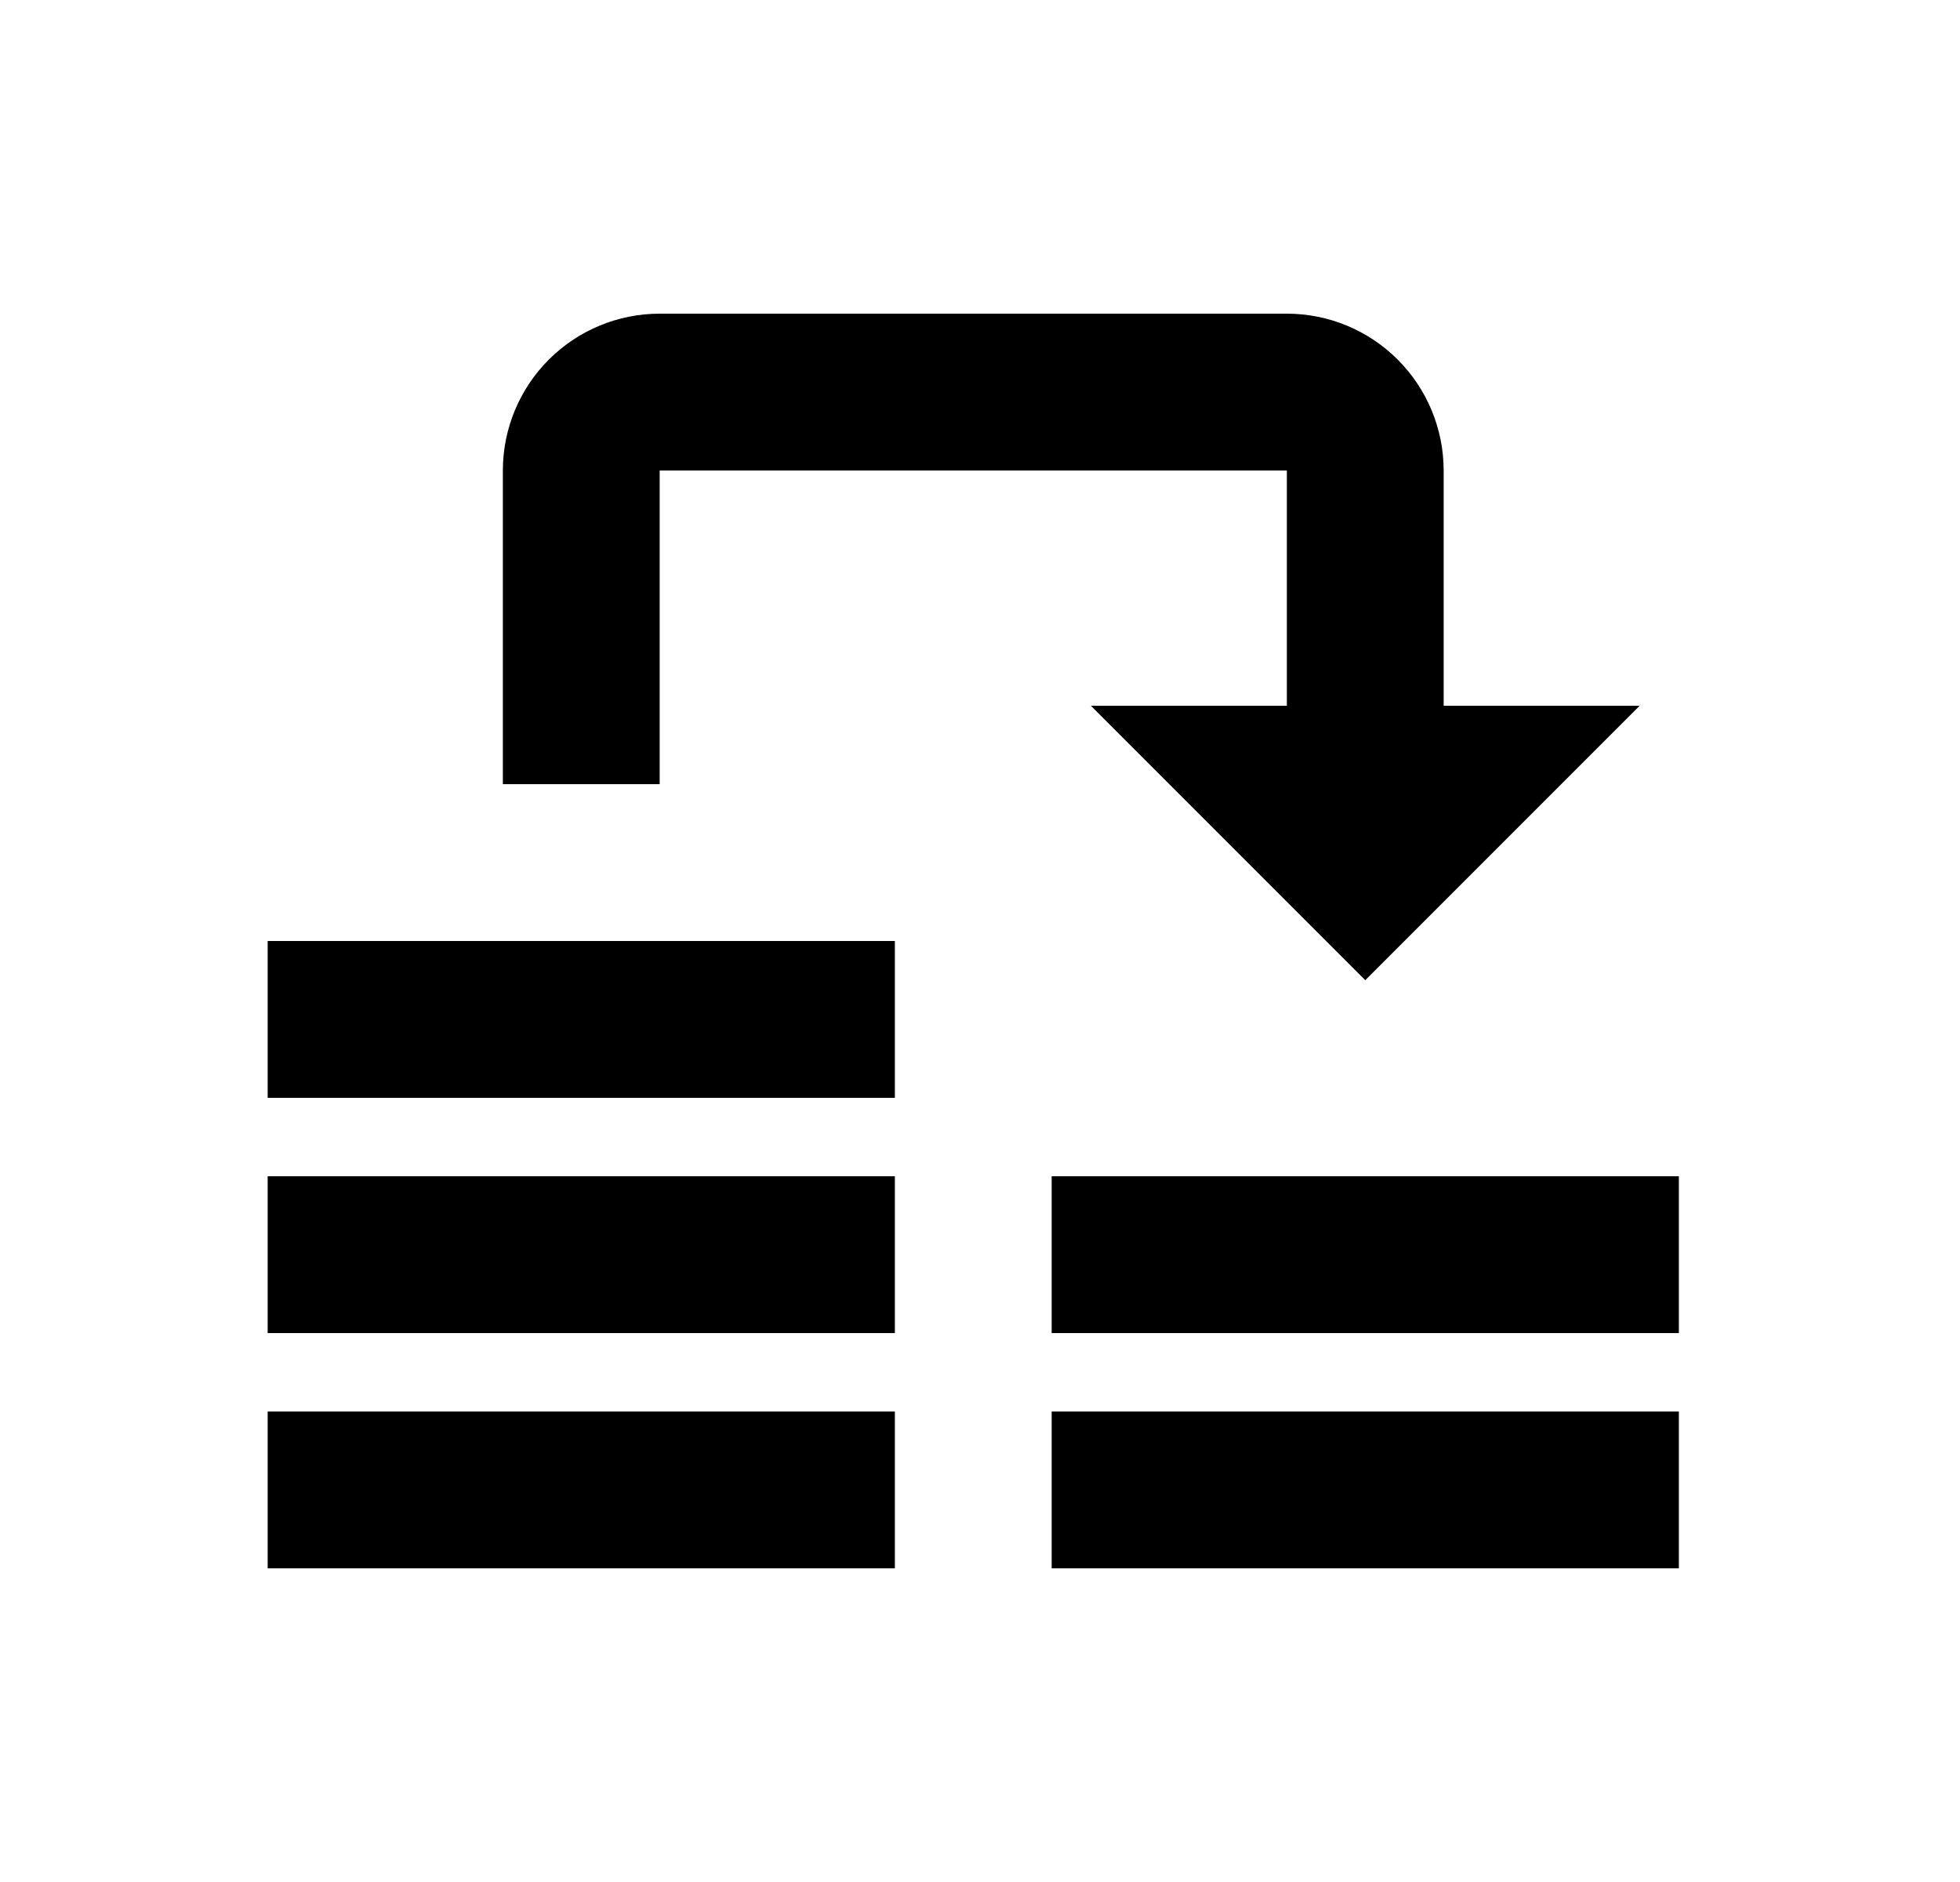 <svg width="25" height="24" viewBox="0 0 25 24" fill="none" xmlns="http://www.w3.org/2000/svg">
<g id="835">
<path id="Vector" d="M8.414 4C7.884 4 7.375 4.211 7 4.586C6.625 4.961 6.414 5.47 6.414 6V10H8.414V6H16.414V9H13.914L17.414 12.5L20.914 9H18.414V6C18.414 5.47 18.203 4.961 17.828 4.586C17.453 4.211 16.945 4 16.414 4H8.414ZM3.414 12V14H11.414V12H3.414ZM3.414 15V17H11.414V15H3.414ZM13.414 15V17H21.414V15H13.414ZM3.414 18V20H11.414V18H3.414ZM13.414 18V20H21.414V18H13.414Z" fill="black"/>
</g>
</svg>
